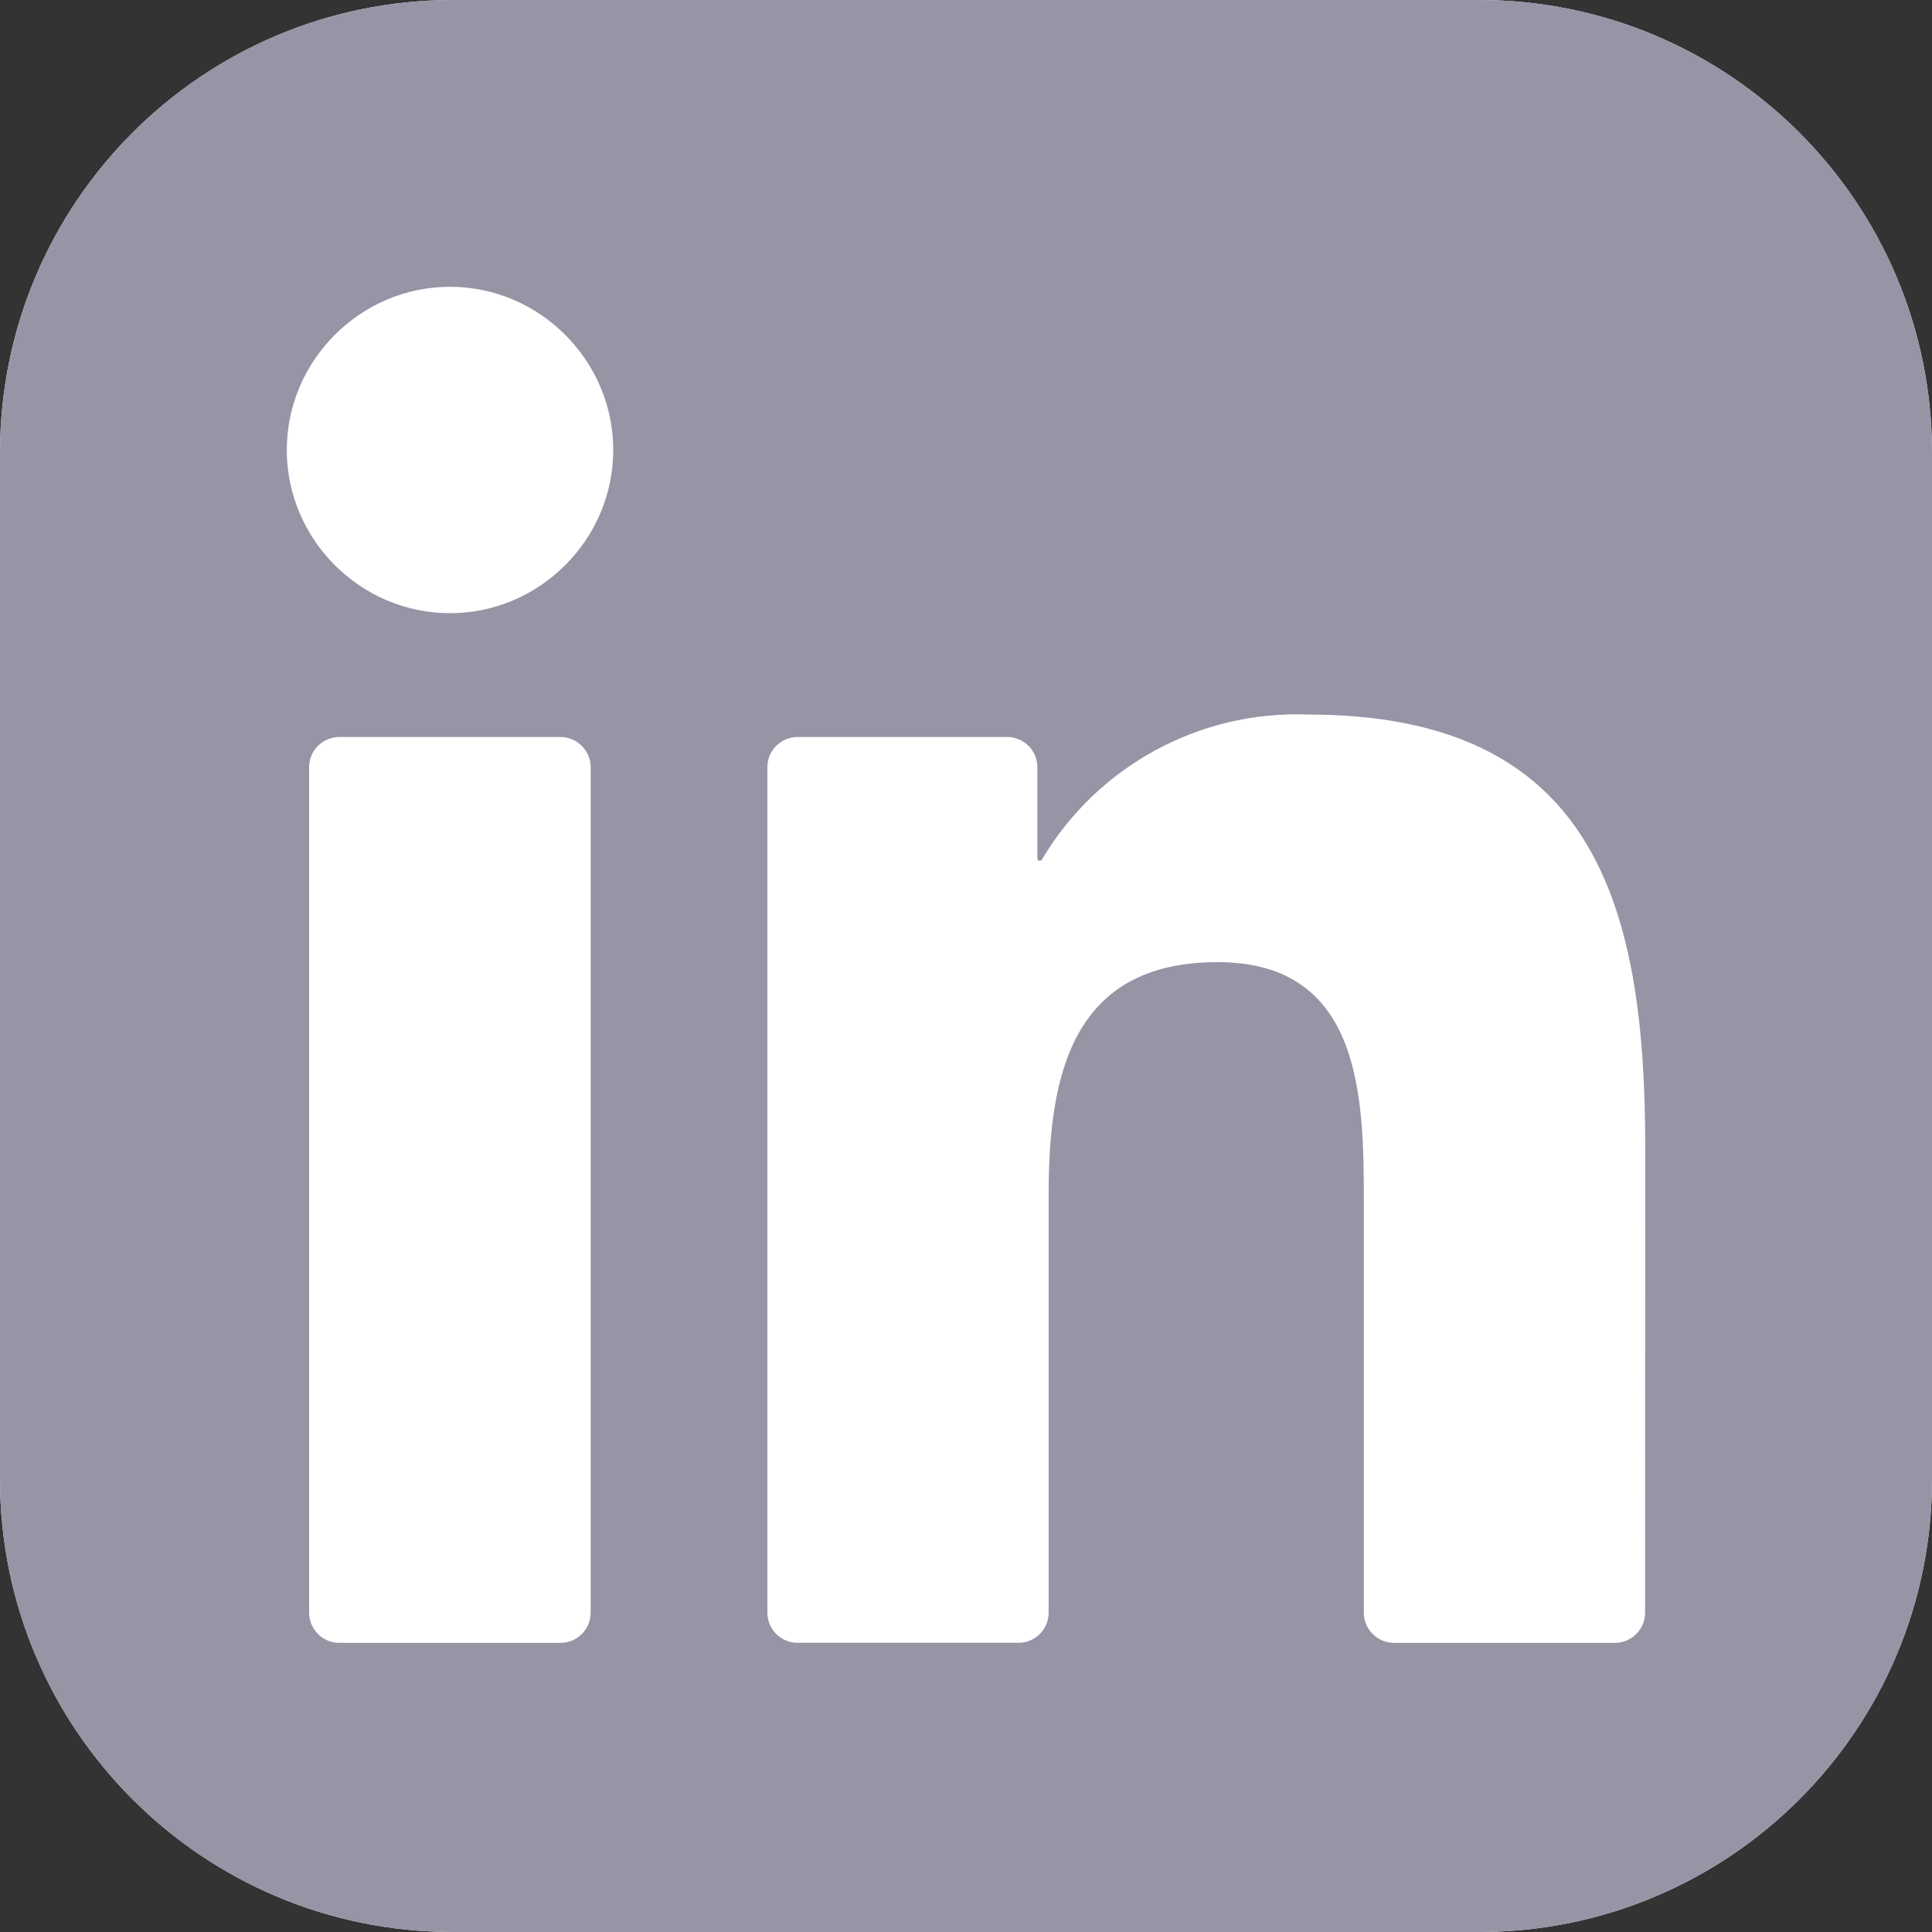<svg width="36" height="36" viewBox="0 0 36 36" fill="none" xmlns="http://www.w3.org/2000/svg">
<rect x="0" y="0" width="36" height="36" fill="#333333" stroke="none"/>
<g clip-path="url(#clip0_288_13410)">
<path d="M27.562 0H8.438C3.778 0 0 3.778 0 8.438V27.562C0 32.222 3.778 36 8.438 36H27.562C32.222 36 36 32.222 36 27.562V8.438C36 3.778 32.222 0 27.562 0Z" fill="white"/>
<path d="M27.562 0H8.438C3.778 0 0 3.778 0 8.438V27.562C0 32.222 3.778 36 8.438 36H27.562C32.222 36 36 32.222 36 27.562V8.438C36 3.778 32.222 0 27.562 0Z" fill="#9794A6"/>
<path d="M25.976 30.612H30.092C30.241 30.612 30.384 30.553 30.489 30.447C30.595 30.342 30.654 30.199 30.654 30.05L30.656 21.353C30.656 16.808 29.677 13.314 24.365 13.314C22.346 13.239 20.442 14.28 19.414 16.018C19.409 16.026 19.401 16.033 19.392 16.037C19.383 16.04 19.373 16.041 19.364 16.038C19.354 16.036 19.346 16.03 19.34 16.022C19.334 16.015 19.33 16.005 19.33 15.995V14.296C19.33 14.147 19.271 14.004 19.166 13.898C19.06 13.793 18.917 13.733 18.768 13.733H14.862C14.713 13.733 14.569 13.793 14.464 13.898C14.358 14.004 14.299 14.147 14.299 14.296V30.049C14.299 30.198 14.358 30.341 14.464 30.447C14.569 30.552 14.713 30.611 14.862 30.611H18.977C19.127 30.611 19.27 30.552 19.375 30.447C19.481 30.341 19.54 30.198 19.54 30.049V22.262C19.54 20.06 19.958 17.928 22.687 17.928C25.378 17.928 25.413 20.447 25.413 22.404V30.049C25.413 30.199 25.472 30.342 25.578 30.447C25.683 30.553 25.826 30.612 25.976 30.612ZM5.344 8.385C5.344 10.054 6.717 11.426 8.386 11.426C10.054 11.426 11.427 10.053 11.427 8.384C11.426 6.716 10.053 5.344 8.385 5.344C6.717 5.344 5.344 6.717 5.344 8.385ZM6.322 30.612H10.444C10.593 30.612 10.736 30.553 10.841 30.447C10.947 30.342 11.006 30.199 11.006 30.049V14.296C11.006 14.147 10.947 14.004 10.841 13.898C10.736 13.793 10.593 13.733 10.444 13.733H6.322C6.173 13.733 6.03 13.793 5.925 13.898C5.819 14.004 5.76 14.147 5.76 14.296V30.049C5.76 30.199 5.819 30.342 5.925 30.447C6.03 30.553 6.173 30.612 6.322 30.612Z" fill="white"/>
</g>
<defs>
<clipPath id="clip0_288_13410">
<rect width="36" height="36" fill="white"/>
</clipPath>
</defs>
</svg>
